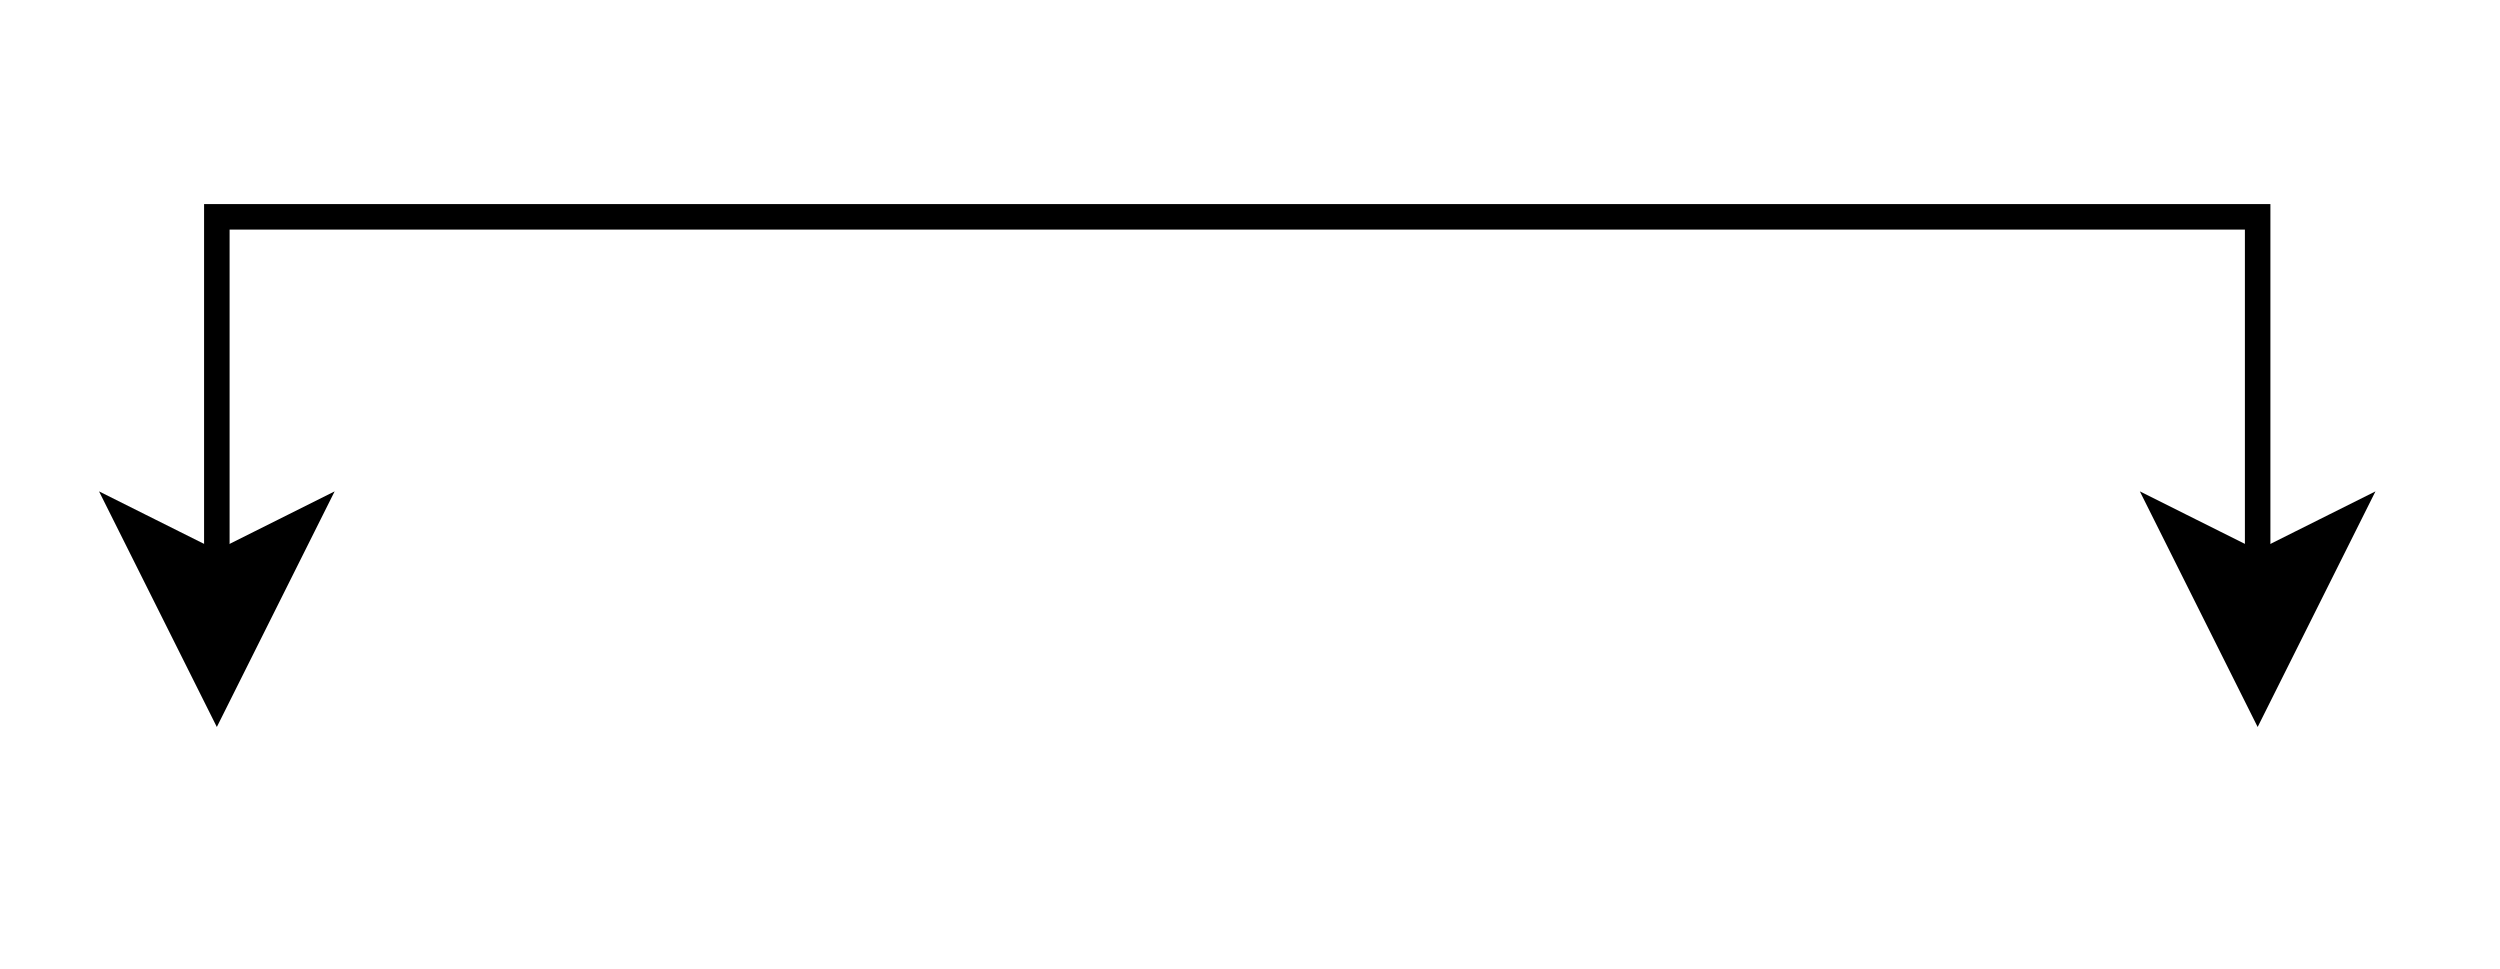 <svg xmlns="http://www.w3.org/2000/svg" xmlns:xlink="http://www.w3.org/1999/xlink" version="1.1" width="98px" viewBox="-0.5 -0.5 98 38" style="max-width:100%;max-height:38px;"><defs/><g><path d="M 8 21.63 L 8 8 L 88 8 L 88 21.63" fill="none" stroke="rgb(0, 0, 0)" stroke-miterlimit="10" pointer-events="stroke"/><path d="M 8 26.88 L 4.5 19.88 L 8 21.63 L 11.5 19.88 Z" fill="rgb(0, 0, 0)" stroke="rgb(0, 0, 0)" stroke-miterlimit="10" pointer-events="all"/><path d="M 88 26.88 L 84.5 19.88 L 88 21.63 L 91.5 19.88 Z" fill="rgb(0, 0, 0)" stroke="rgb(0, 0, 0)" stroke-miterlimit="10" pointer-events="all"/></g></svg>